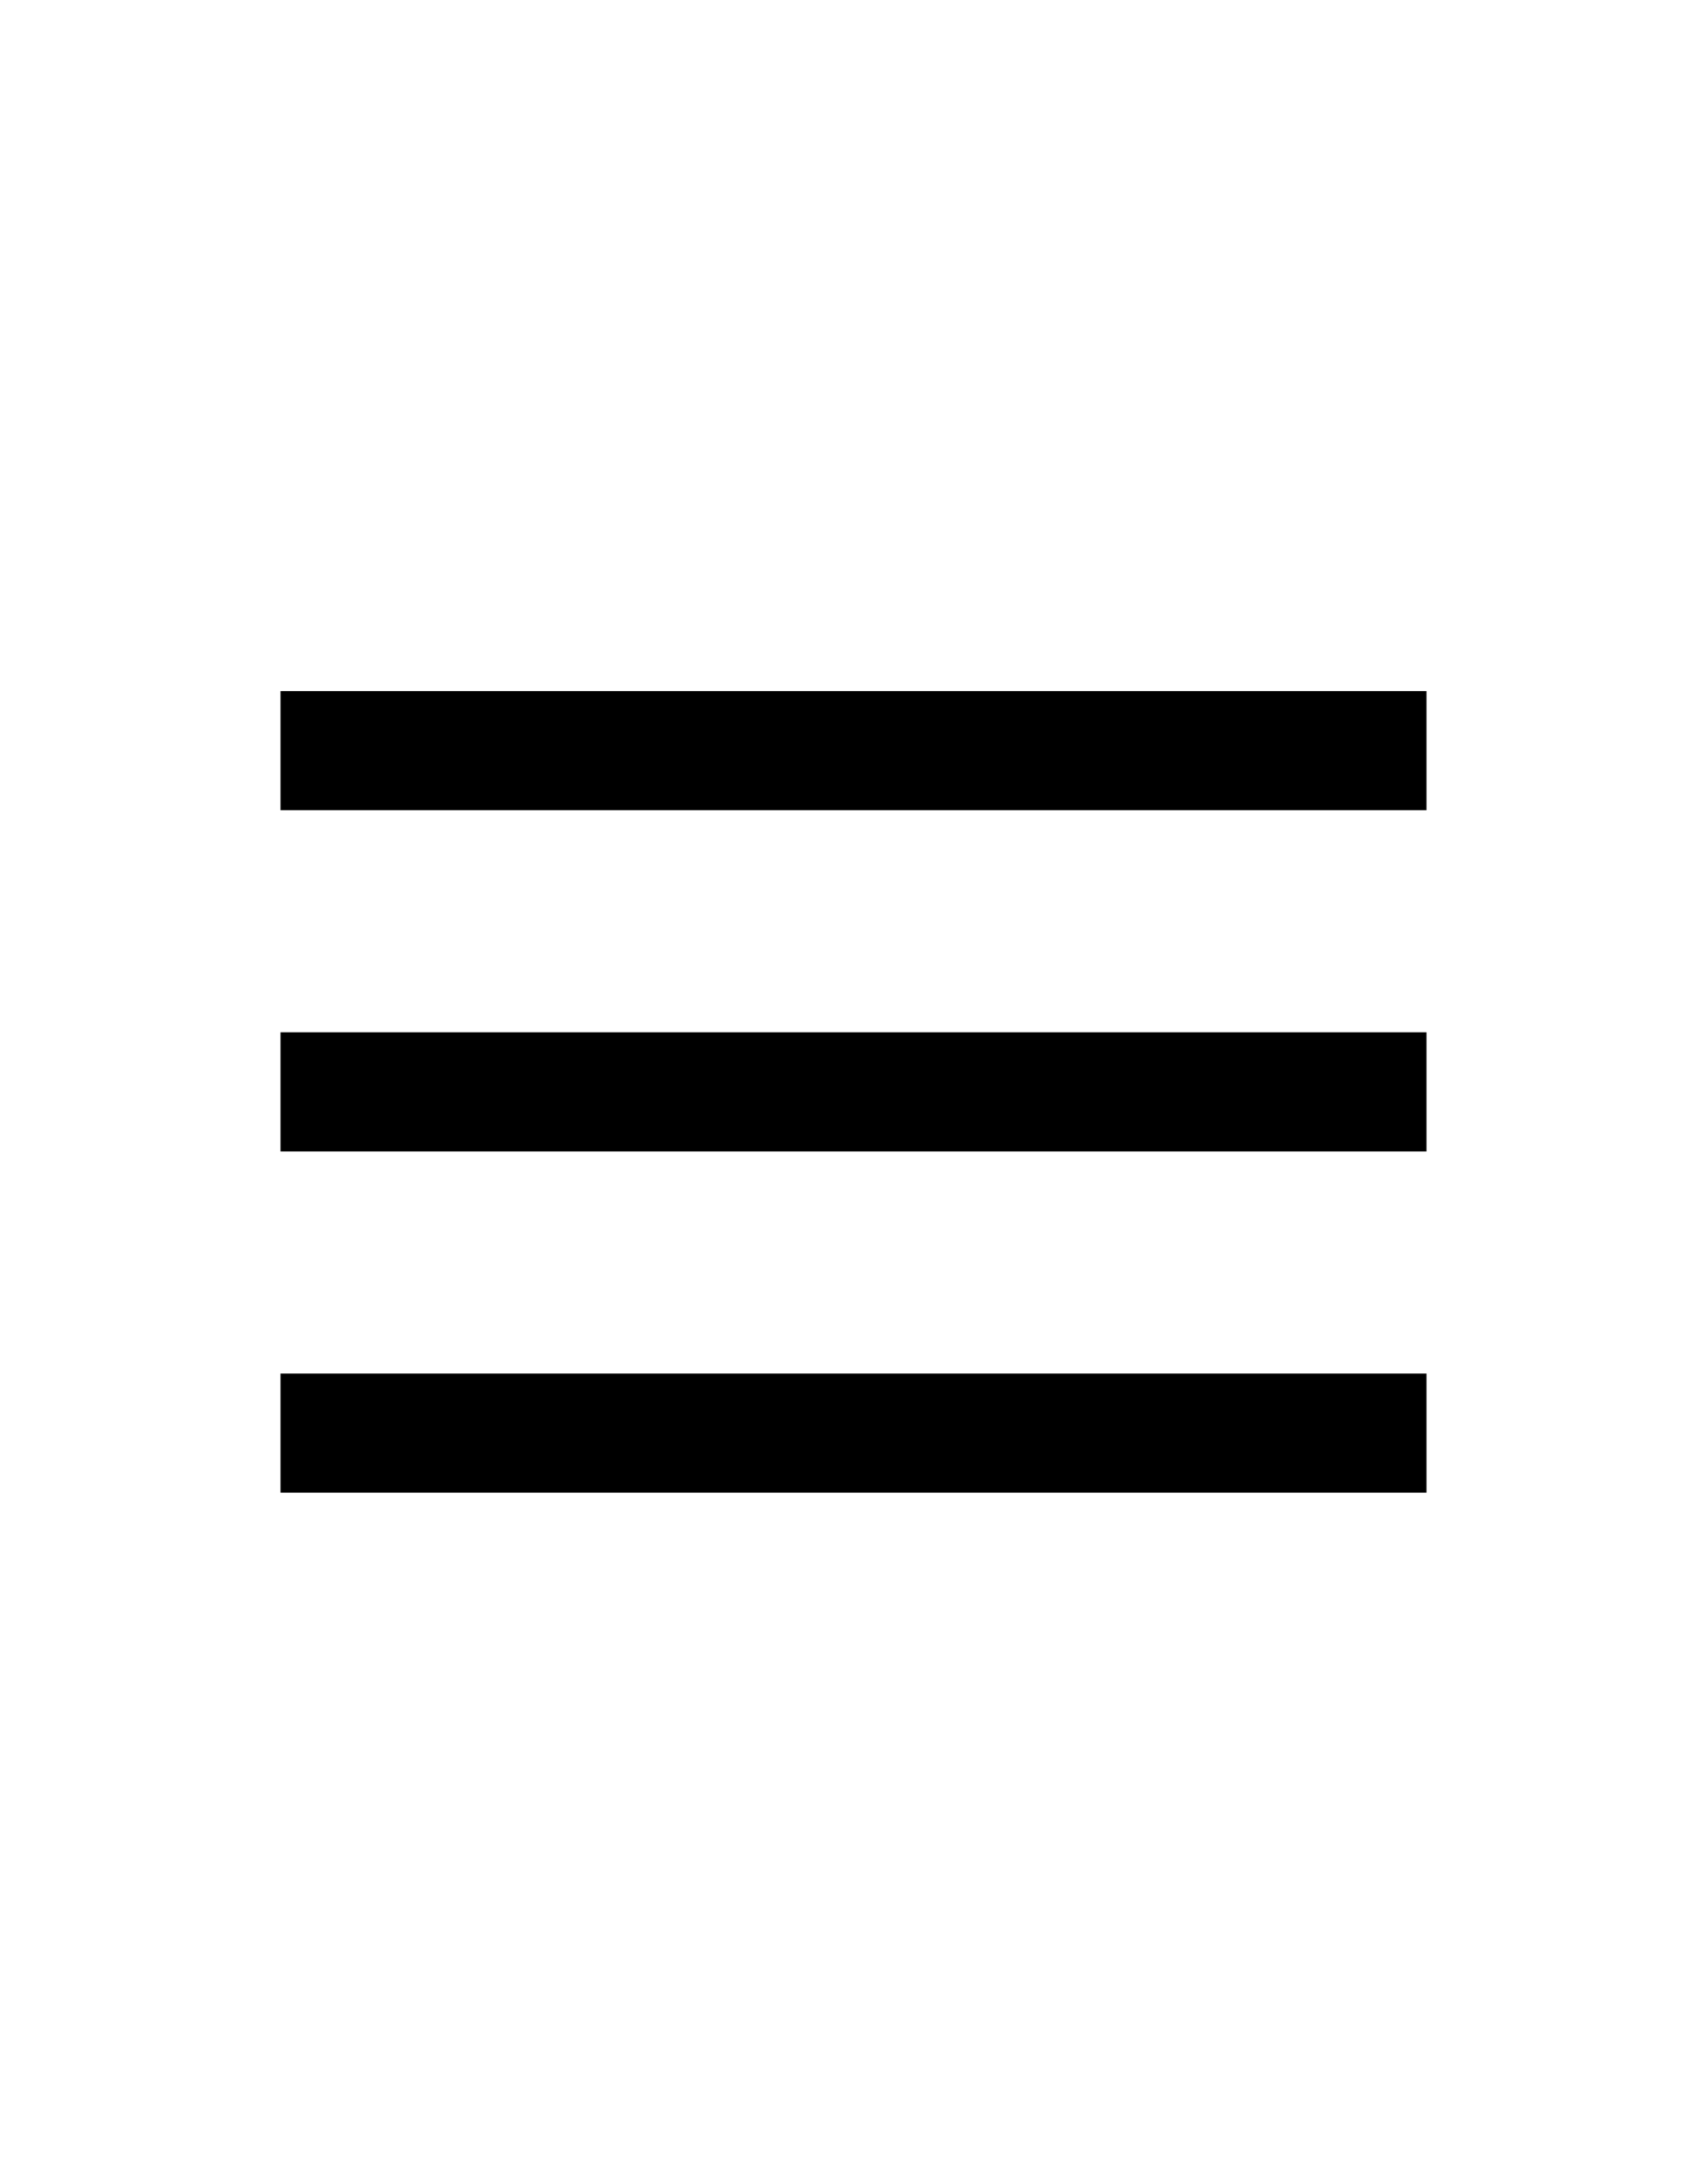 <svg width="43" height="55" viewBox="0 0 43 55" fill="none" xmlns="http://www.w3.org/2000/svg">
<path d="M8.566 27.5H34.434" stroke="black" stroke-width="3" stroke-linecap="square" stroke-linejoin="round"/>
<path d="M8.566 18.906H34.434" stroke="black" stroke-width="3" stroke-linecap="square" stroke-linejoin="round"/>
<path d="M8.566 36.094H34.434" stroke="black" stroke-width="3" stroke-linecap="square" stroke-linejoin="round"/>
</svg>
